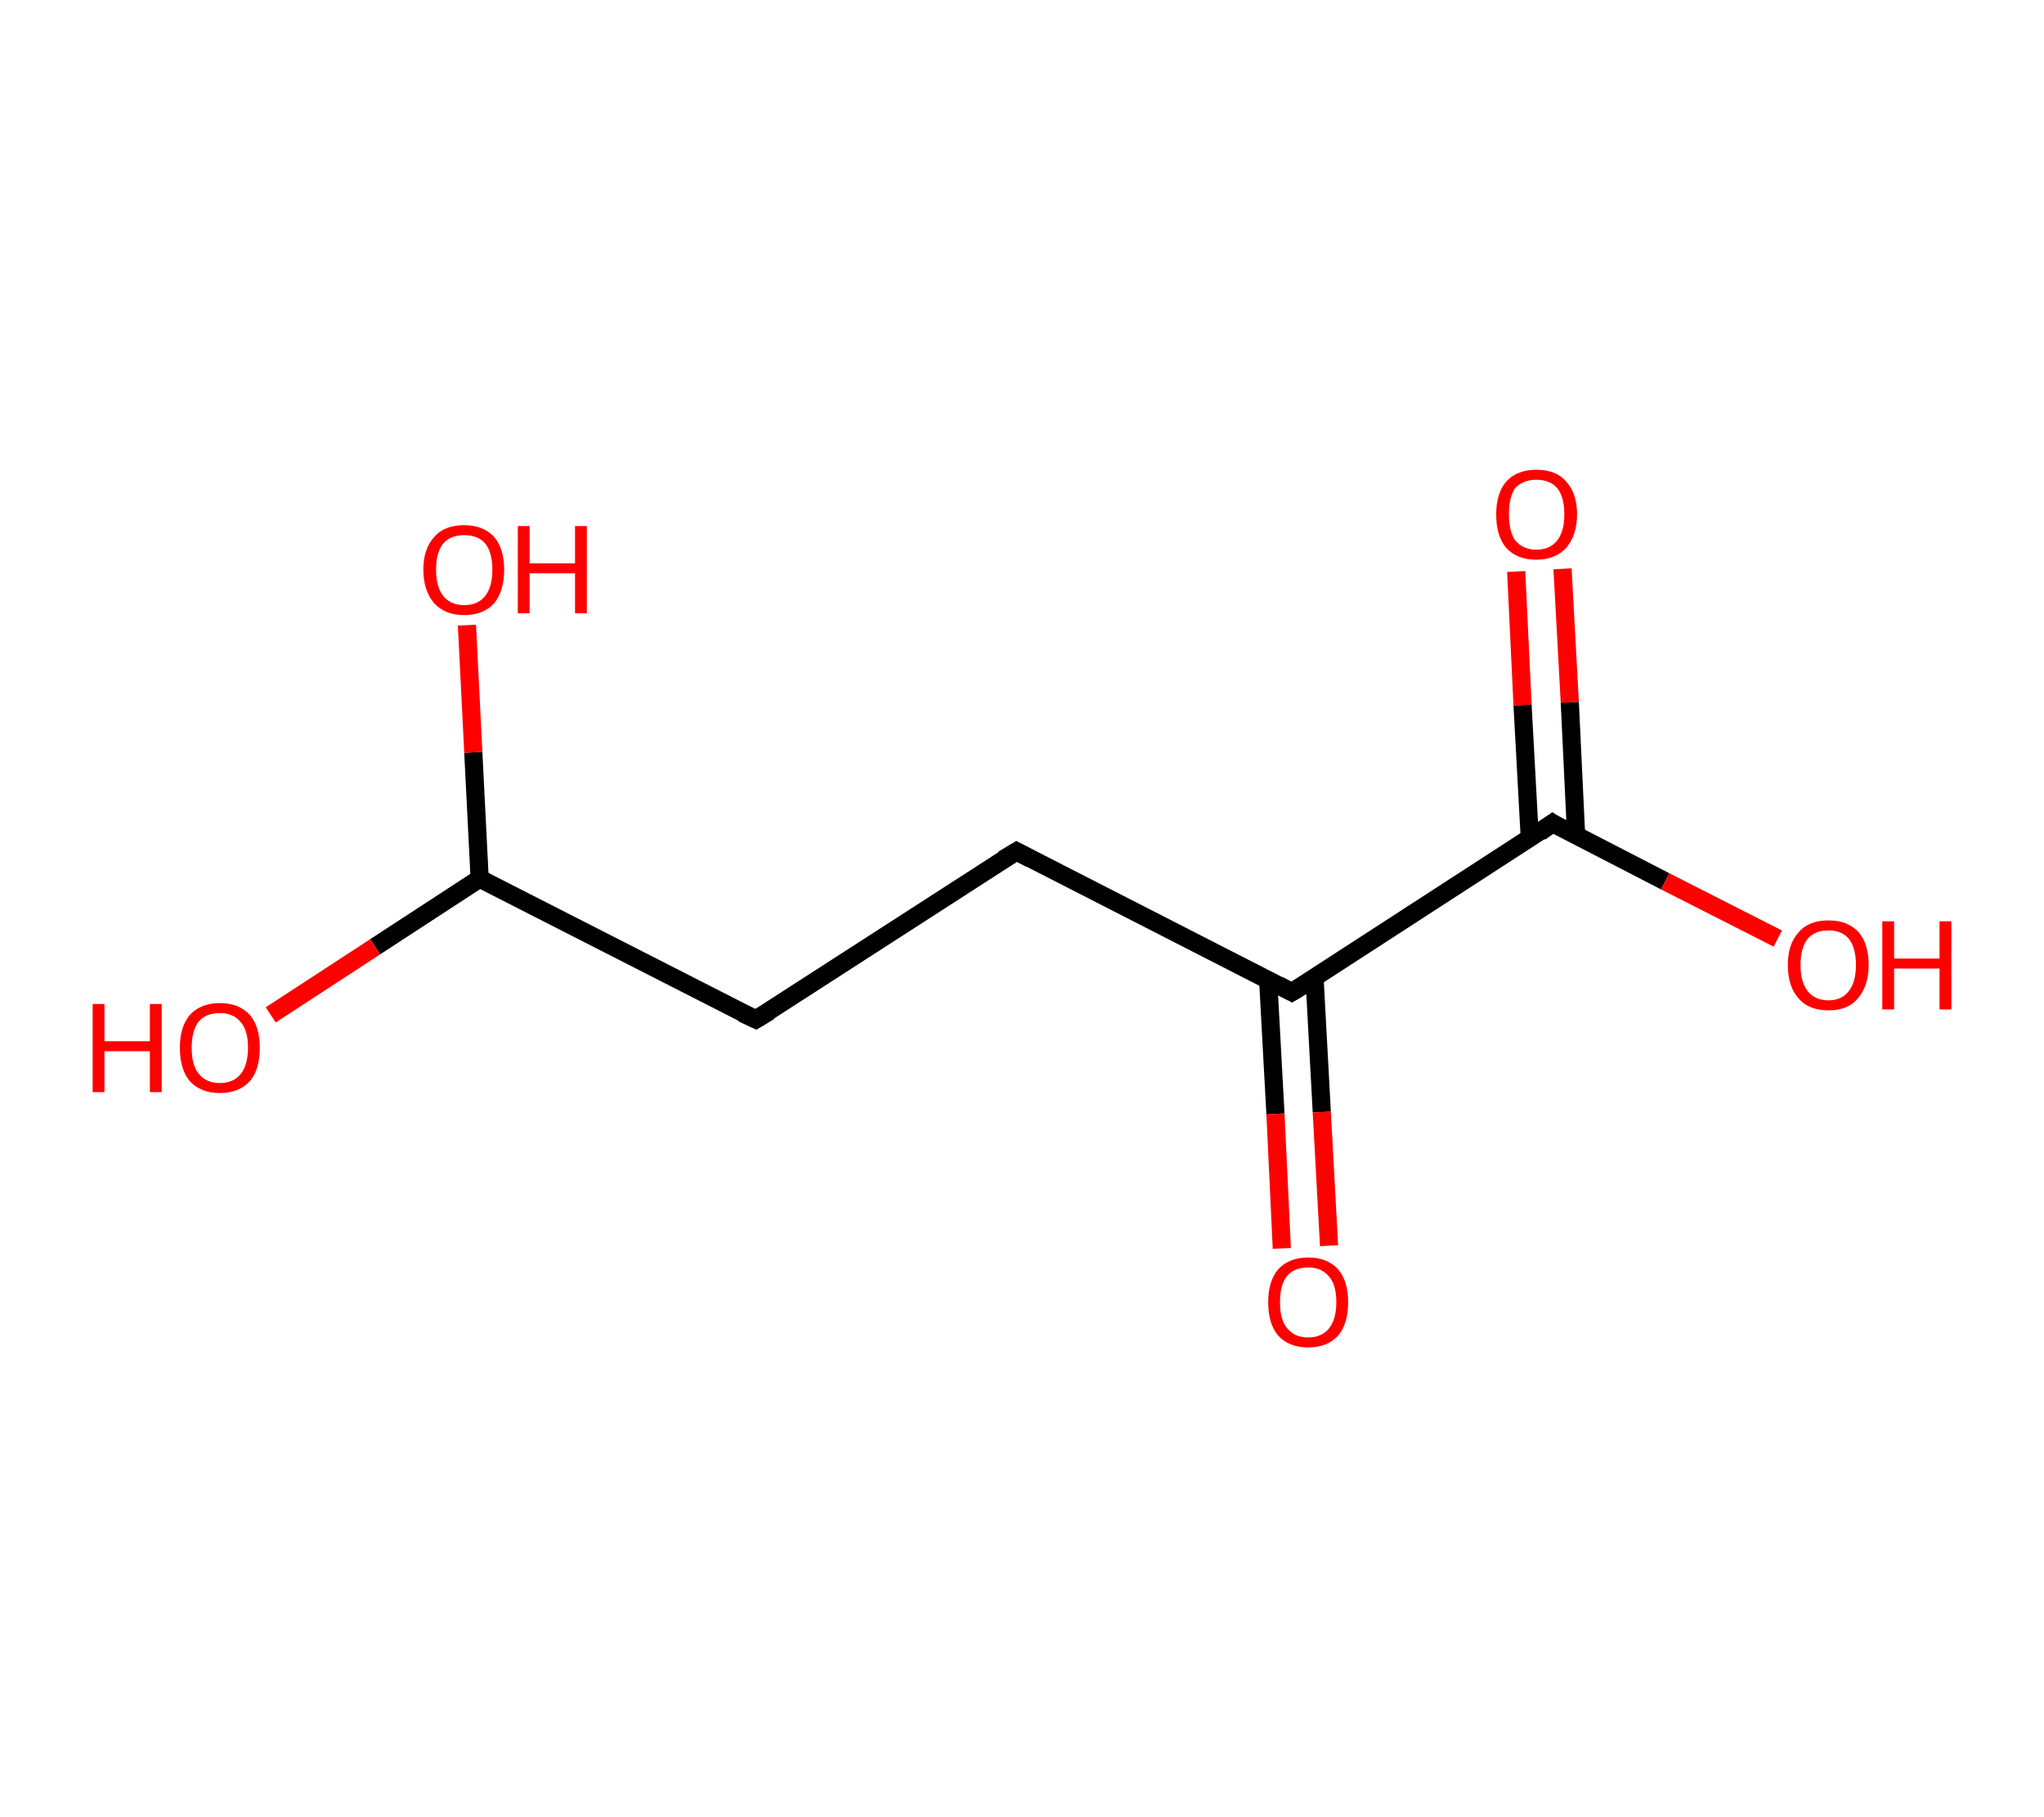 <?xml version='1.0' encoding='ASCII' standalone='yes'?>
<svg xmlns="http://www.w3.org/2000/svg" xmlns:rdkit="http://www.rdkit.org/xml" xmlns:xlink="http://www.w3.org/1999/xlink" version="1.1" baseProfile="full" xml:space="preserve" width="225px" height="200px" viewBox="0 0 225 200">
<!-- END OF HEADER -->
<rect style="opacity:1.0;fill:#FFFFFF;stroke:none" width="225.0" height="200.0" x="0.0" y="0.0"> </rect>
<path class="bond-0 atom-0 atom-1" d="M 172.0,62.6 L 172.8,77.3" style="fill:none;fill-rule:evenodd;stroke:#FF0000;stroke-width:2.0px;stroke-linecap:butt;stroke-linejoin:miter;stroke-opacity:1"/>
<path class="bond-0 atom-0 atom-1" d="M 172.8,77.3 L 173.5,92.0" style="fill:none;fill-rule:evenodd;stroke:#000000;stroke-width:2.0px;stroke-linecap:butt;stroke-linejoin:miter;stroke-opacity:1"/>
<path class="bond-0 atom-0 atom-1" d="M 166.9,62.9 L 167.6,77.6" style="fill:none;fill-rule:evenodd;stroke:#FF0000;stroke-width:2.0px;stroke-linecap:butt;stroke-linejoin:miter;stroke-opacity:1"/>
<path class="bond-0 atom-0 atom-1" d="M 167.6,77.6 L 168.4,92.3" style="fill:none;fill-rule:evenodd;stroke:#000000;stroke-width:2.0px;stroke-linecap:butt;stroke-linejoin:miter;stroke-opacity:1"/>
<path class="bond-1 atom-1 atom-2" d="M 170.9,90.6 L 183.3,97.0" style="fill:none;fill-rule:evenodd;stroke:#000000;stroke-width:2.0px;stroke-linecap:butt;stroke-linejoin:miter;stroke-opacity:1"/>
<path class="bond-1 atom-1 atom-2" d="M 183.3,97.0 L 195.7,103.3" style="fill:none;fill-rule:evenodd;stroke:#FF0000;stroke-width:2.0px;stroke-linecap:butt;stroke-linejoin:miter;stroke-opacity:1"/>
<path class="bond-2 atom-1 atom-3" d="M 170.9,90.6 L 142.2,109.2" style="fill:none;fill-rule:evenodd;stroke:#000000;stroke-width:2.0px;stroke-linecap:butt;stroke-linejoin:miter;stroke-opacity:1"/>
<path class="bond-3 atom-3 atom-4" d="M 139.6,107.9 L 140.4,122.6" style="fill:none;fill-rule:evenodd;stroke:#000000;stroke-width:2.0px;stroke-linecap:butt;stroke-linejoin:miter;stroke-opacity:1"/>
<path class="bond-3 atom-3 atom-4" d="M 140.4,122.6 L 141.1,137.4" style="fill:none;fill-rule:evenodd;stroke:#FF0000;stroke-width:2.0px;stroke-linecap:butt;stroke-linejoin:miter;stroke-opacity:1"/>
<path class="bond-3 atom-3 atom-4" d="M 144.7,107.6 L 145.5,122.4" style="fill:none;fill-rule:evenodd;stroke:#000000;stroke-width:2.0px;stroke-linecap:butt;stroke-linejoin:miter;stroke-opacity:1"/>
<path class="bond-3 atom-3 atom-4" d="M 145.5,122.4 L 146.3,137.1" style="fill:none;fill-rule:evenodd;stroke:#FF0000;stroke-width:2.0px;stroke-linecap:butt;stroke-linejoin:miter;stroke-opacity:1"/>
<path class="bond-4 atom-3 atom-5" d="M 142.2,109.2 L 111.9,93.7" style="fill:none;fill-rule:evenodd;stroke:#000000;stroke-width:2.0px;stroke-linecap:butt;stroke-linejoin:miter;stroke-opacity:1"/>
<path class="bond-5 atom-5 atom-6" d="M 111.9,93.7 L 83.2,112.2" style="fill:none;fill-rule:evenodd;stroke:#000000;stroke-width:2.0px;stroke-linecap:butt;stroke-linejoin:miter;stroke-opacity:1"/>
<path class="bond-6 atom-6 atom-7" d="M 83.2,112.2 L 52.8,96.7" style="fill:none;fill-rule:evenodd;stroke:#000000;stroke-width:2.0px;stroke-linecap:butt;stroke-linejoin:miter;stroke-opacity:1"/>
<path class="bond-7 atom-7 atom-8" d="M 52.8,96.7 L 41.3,104.2" style="fill:none;fill-rule:evenodd;stroke:#000000;stroke-width:2.0px;stroke-linecap:butt;stroke-linejoin:miter;stroke-opacity:1"/>
<path class="bond-7 atom-7 atom-8" d="M 41.3,104.2 L 29.8,111.7" style="fill:none;fill-rule:evenodd;stroke:#FF0000;stroke-width:2.0px;stroke-linecap:butt;stroke-linejoin:miter;stroke-opacity:1"/>
<path class="bond-8 atom-7 atom-9" d="M 52.8,96.7 L 52.1,82.8" style="fill:none;fill-rule:evenodd;stroke:#000000;stroke-width:2.0px;stroke-linecap:butt;stroke-linejoin:miter;stroke-opacity:1"/>
<path class="bond-8 atom-7 atom-9" d="M 52.1,82.8 L 51.4,68.8" style="fill:none;fill-rule:evenodd;stroke:#FF0000;stroke-width:2.0px;stroke-linecap:butt;stroke-linejoin:miter;stroke-opacity:1"/>
<path d="M 171.5,91.0 L 170.9,90.6 L 169.5,91.6" style="fill:none;stroke:#000000;stroke-width:2.0px;stroke-linecap:butt;stroke-linejoin:miter;stroke-opacity:1;"/>
<path d="M 143.7,108.3 L 142.2,109.2 L 140.7,108.4" style="fill:none;stroke:#000000;stroke-width:2.0px;stroke-linecap:butt;stroke-linejoin:miter;stroke-opacity:1;"/>
<path d="M 113.4,94.5 L 111.9,93.7 L 110.4,94.6" style="fill:none;stroke:#000000;stroke-width:2.0px;stroke-linecap:butt;stroke-linejoin:miter;stroke-opacity:1;"/>
<path d="M 84.7,111.3 L 83.2,112.2 L 81.7,111.5" style="fill:none;stroke:#000000;stroke-width:2.0px;stroke-linecap:butt;stroke-linejoin:miter;stroke-opacity:1;"/>
<path class="atom-0" d="M 164.7 56.6 Q 164.7 54.3, 165.8 53.0 Q 167.0 51.7, 169.1 51.7 Q 171.3 51.7, 172.4 53.0 Q 173.6 54.3, 173.6 56.6 Q 173.6 58.9, 172.4 60.3 Q 171.2 61.6, 169.1 61.6 Q 167.0 61.6, 165.8 60.3 Q 164.7 59.0, 164.7 56.6 M 169.1 60.5 Q 170.6 60.5, 171.4 59.5 Q 172.2 58.5, 172.2 56.6 Q 172.2 54.7, 171.4 53.7 Q 170.6 52.8, 169.1 52.8 Q 167.7 52.8, 166.8 53.7 Q 166.1 54.7, 166.1 56.6 Q 166.1 58.5, 166.8 59.5 Q 167.7 60.5, 169.1 60.5 " fill="#FF0000"/>
<path class="atom-2" d="M 196.8 106.2 Q 196.8 103.9, 198.0 102.6 Q 199.1 101.3, 201.3 101.3 Q 203.4 101.3, 204.6 102.6 Q 205.7 103.9, 205.7 106.2 Q 205.7 108.5, 204.5 109.9 Q 203.4 111.2, 201.3 111.2 Q 199.1 111.2, 198.0 109.9 Q 196.8 108.6, 196.8 106.2 M 201.3 110.1 Q 202.7 110.1, 203.5 109.1 Q 204.3 108.1, 204.3 106.2 Q 204.3 104.3, 203.5 103.3 Q 202.7 102.4, 201.3 102.4 Q 199.8 102.4, 199.0 103.3 Q 198.2 104.3, 198.2 106.2 Q 198.2 108.1, 199.0 109.1 Q 199.8 110.1, 201.3 110.1 " fill="#FF0000"/>
<path class="atom-2" d="M 207.2 101.4 L 208.5 101.4 L 208.5 105.5 L 213.5 105.5 L 213.5 101.4 L 214.8 101.4 L 214.8 111.1 L 213.5 111.1 L 213.5 106.6 L 208.5 106.6 L 208.5 111.1 L 207.2 111.1 L 207.2 101.4 " fill="#FF0000"/>
<path class="atom-4" d="M 139.6 143.3 Q 139.6 141.0, 140.7 139.7 Q 141.9 138.4, 144.0 138.4 Q 146.1 138.4, 147.3 139.7 Q 148.4 141.0, 148.4 143.3 Q 148.4 145.7, 147.3 147.0 Q 146.1 148.3, 144.0 148.3 Q 141.9 148.3, 140.7 147.0 Q 139.6 145.7, 139.6 143.3 M 144.0 147.2 Q 145.5 147.2, 146.3 146.2 Q 147.1 145.2, 147.1 143.3 Q 147.1 141.4, 146.3 140.5 Q 145.5 139.5, 144.0 139.5 Q 142.5 139.5, 141.7 140.4 Q 140.9 141.4, 140.9 143.3 Q 140.9 145.3, 141.7 146.2 Q 142.5 147.2, 144.0 147.2 " fill="#FF0000"/>
<path class="atom-8" d="M 10.2 110.5 L 11.5 110.5 L 11.5 114.6 L 16.5 114.6 L 16.5 110.5 L 17.8 110.5 L 17.8 120.2 L 16.5 120.2 L 16.5 115.7 L 11.5 115.7 L 11.5 120.2 L 10.2 120.2 L 10.2 110.5 " fill="#FF0000"/>
<path class="atom-8" d="M 19.8 115.3 Q 19.8 113.0, 20.9 111.7 Q 22.1 110.4, 24.2 110.4 Q 26.3 110.4, 27.5 111.7 Q 28.6 113.0, 28.6 115.3 Q 28.6 117.7, 27.5 119.0 Q 26.3 120.3, 24.2 120.3 Q 22.1 120.3, 20.9 119.0 Q 19.8 117.7, 19.8 115.3 M 24.2 119.2 Q 25.7 119.2, 26.5 118.2 Q 27.3 117.2, 27.3 115.3 Q 27.3 113.4, 26.5 112.5 Q 25.7 111.5, 24.2 111.5 Q 22.7 111.5, 21.9 112.4 Q 21.1 113.4, 21.1 115.3 Q 21.1 117.3, 21.9 118.2 Q 22.7 119.2, 24.2 119.2 " fill="#FF0000"/>
<path class="atom-9" d="M 46.6 62.7 Q 46.6 60.4, 47.8 59.1 Q 48.9 57.8, 51.1 57.8 Q 53.2 57.8, 54.4 59.1 Q 55.5 60.4, 55.5 62.7 Q 55.5 65.0, 54.4 66.4 Q 53.2 67.7, 51.1 67.7 Q 49.0 67.7, 47.8 66.4 Q 46.6 65.0, 46.6 62.7 M 51.1 66.6 Q 52.6 66.6, 53.4 65.6 Q 54.2 64.6, 54.2 62.7 Q 54.2 60.8, 53.4 59.8 Q 52.6 58.9, 51.1 58.9 Q 49.6 58.9, 48.8 59.8 Q 48.0 60.8, 48.0 62.7 Q 48.0 64.6, 48.8 65.6 Q 49.6 66.6, 51.1 66.6 " fill="#FF0000"/>
<path class="atom-9" d="M 57.0 57.9 L 58.3 57.9 L 58.3 62.0 L 63.3 62.0 L 63.3 57.9 L 64.6 57.9 L 64.6 67.5 L 63.3 67.5 L 63.3 63.1 L 58.3 63.1 L 58.3 67.5 L 57.0 67.5 L 57.0 57.9 " fill="#FF0000"/>
</svg>
